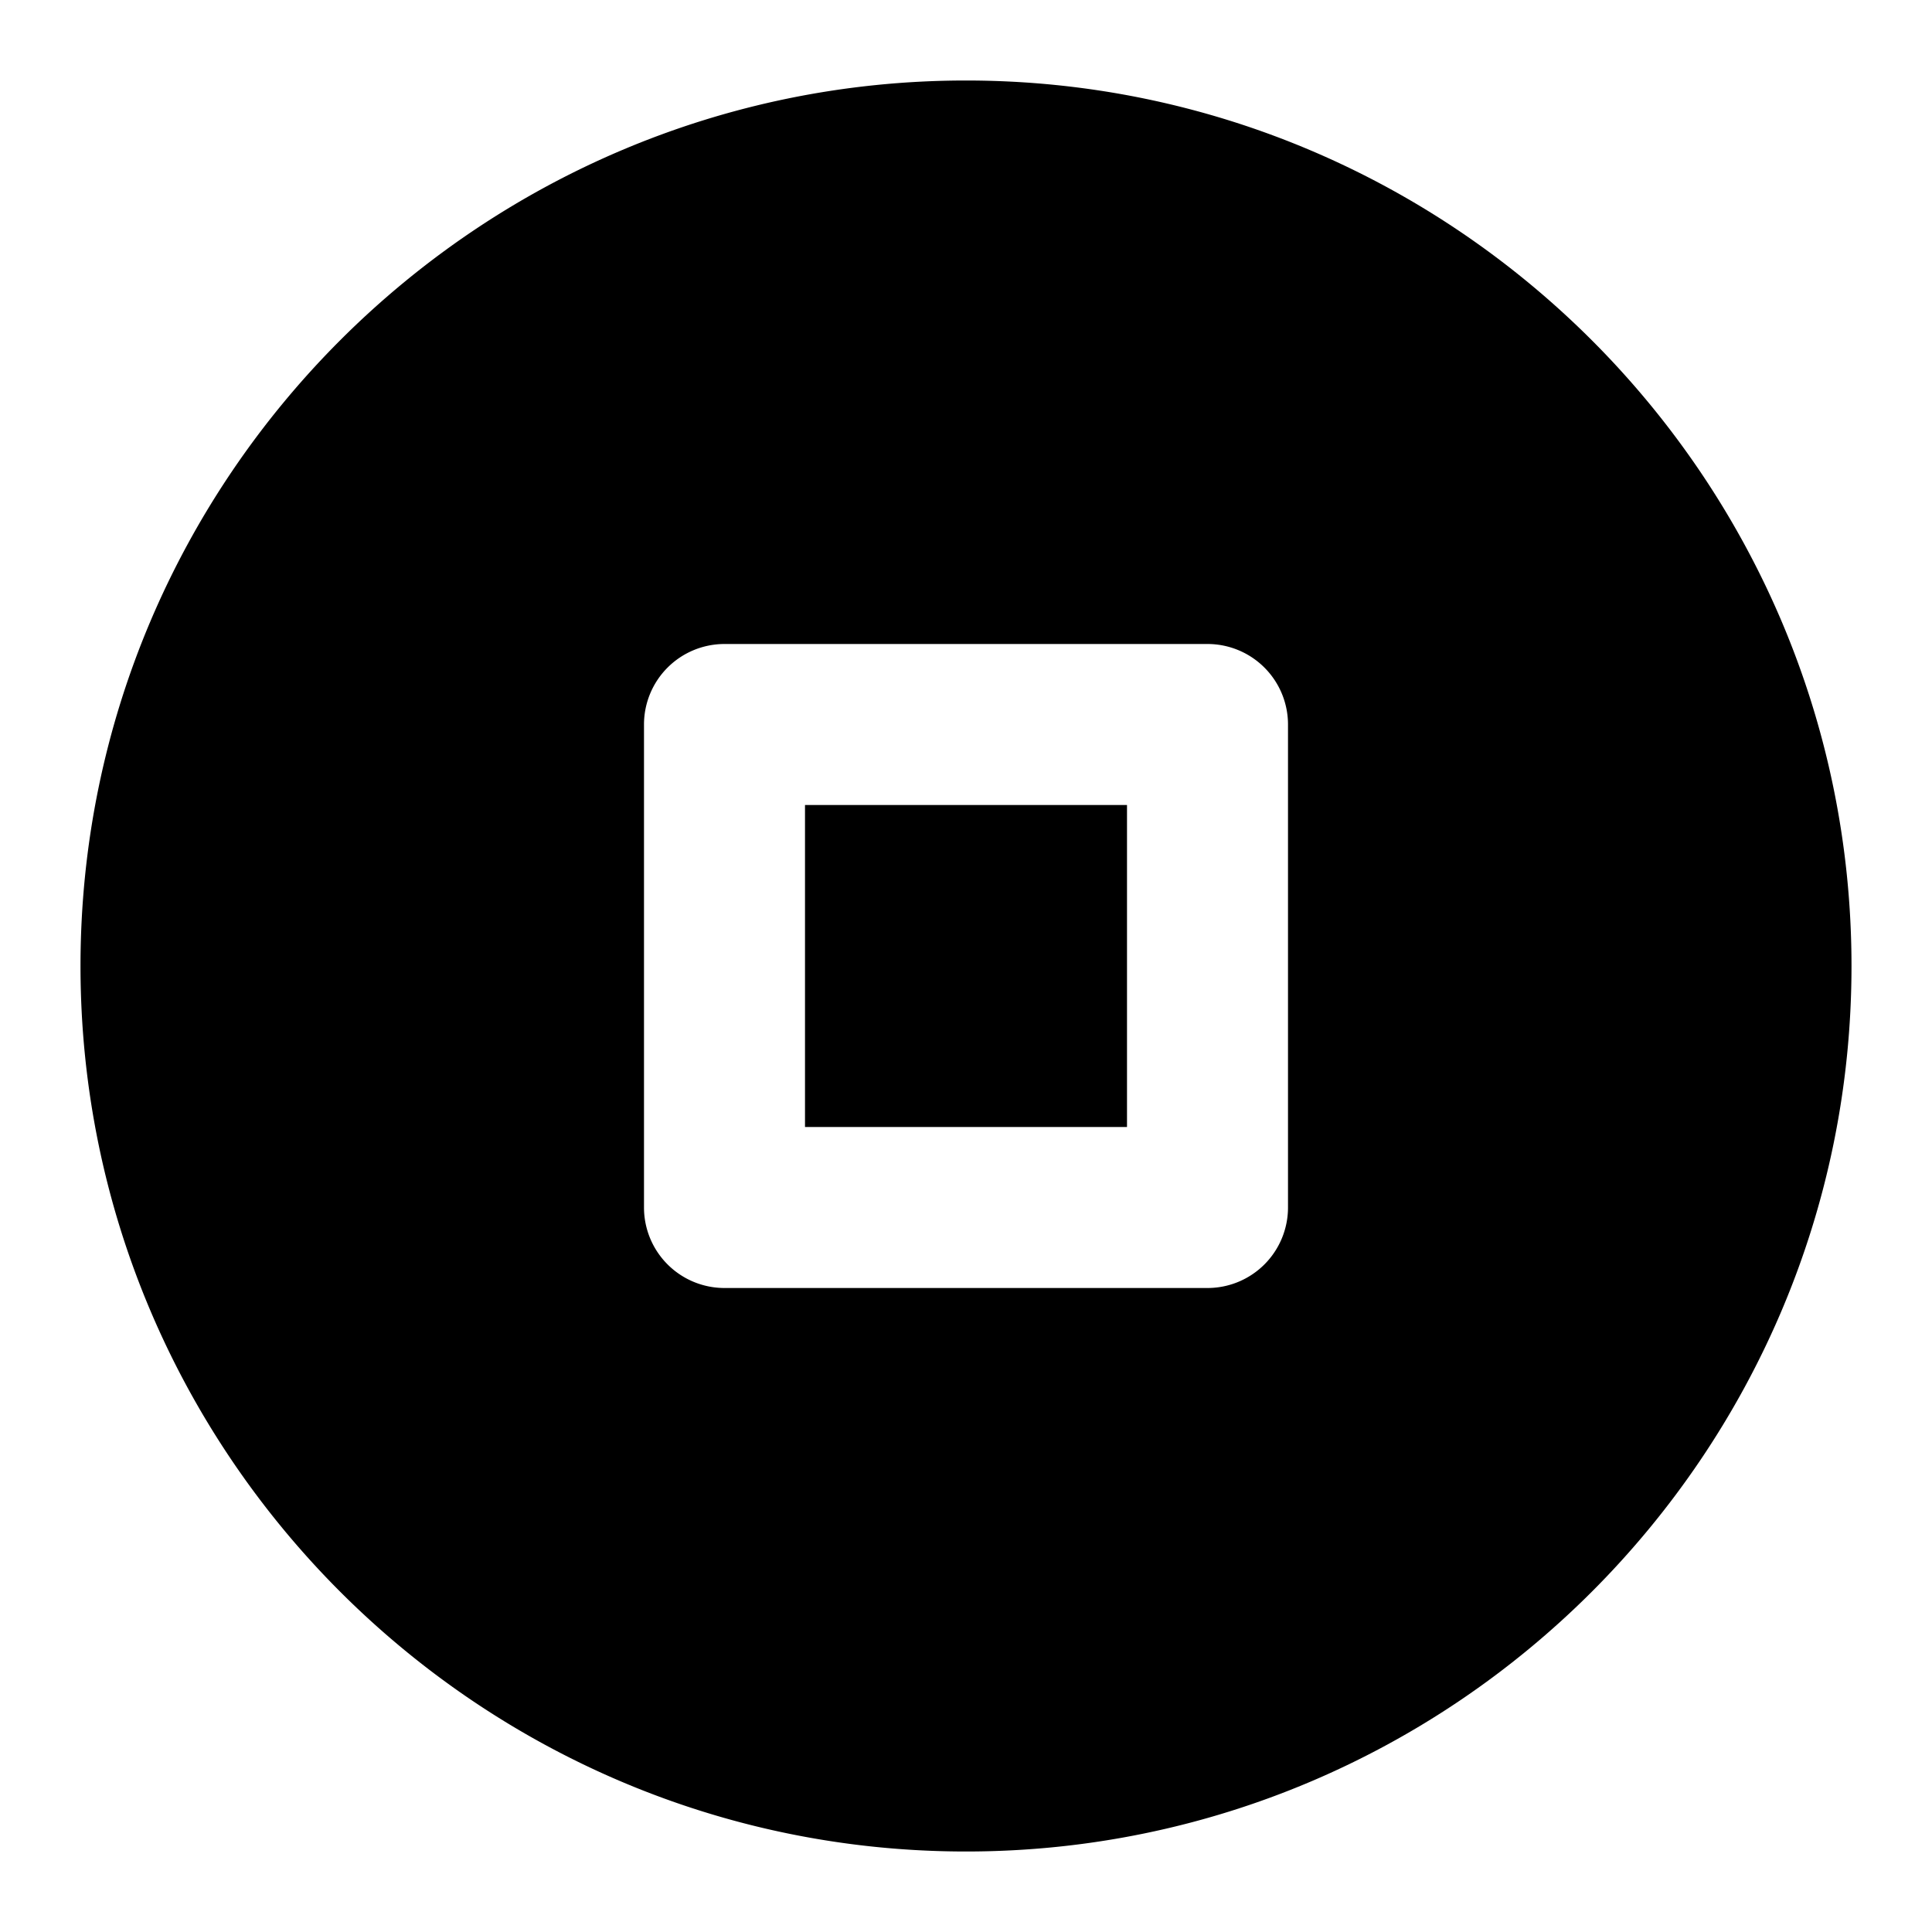 <svg xmlns="http://www.w3.org/2000/svg" width="24" height="24" viewBox="0 0 24 24">
  <path d="M10 10v4h4v-4z"/>
  <path d="M12 1C5.937 1 1 5.937 1 12s4.937 11 11 11 11-4.937 11-11S18.063 1 12 1ZM9 8h6a1 1 0 0 1 1 1v6a1 1 0 0 1-1 1H9a1 1 0 0 1-1-1V9a1 1 0 0 1 1-1Z"/>
</svg>
